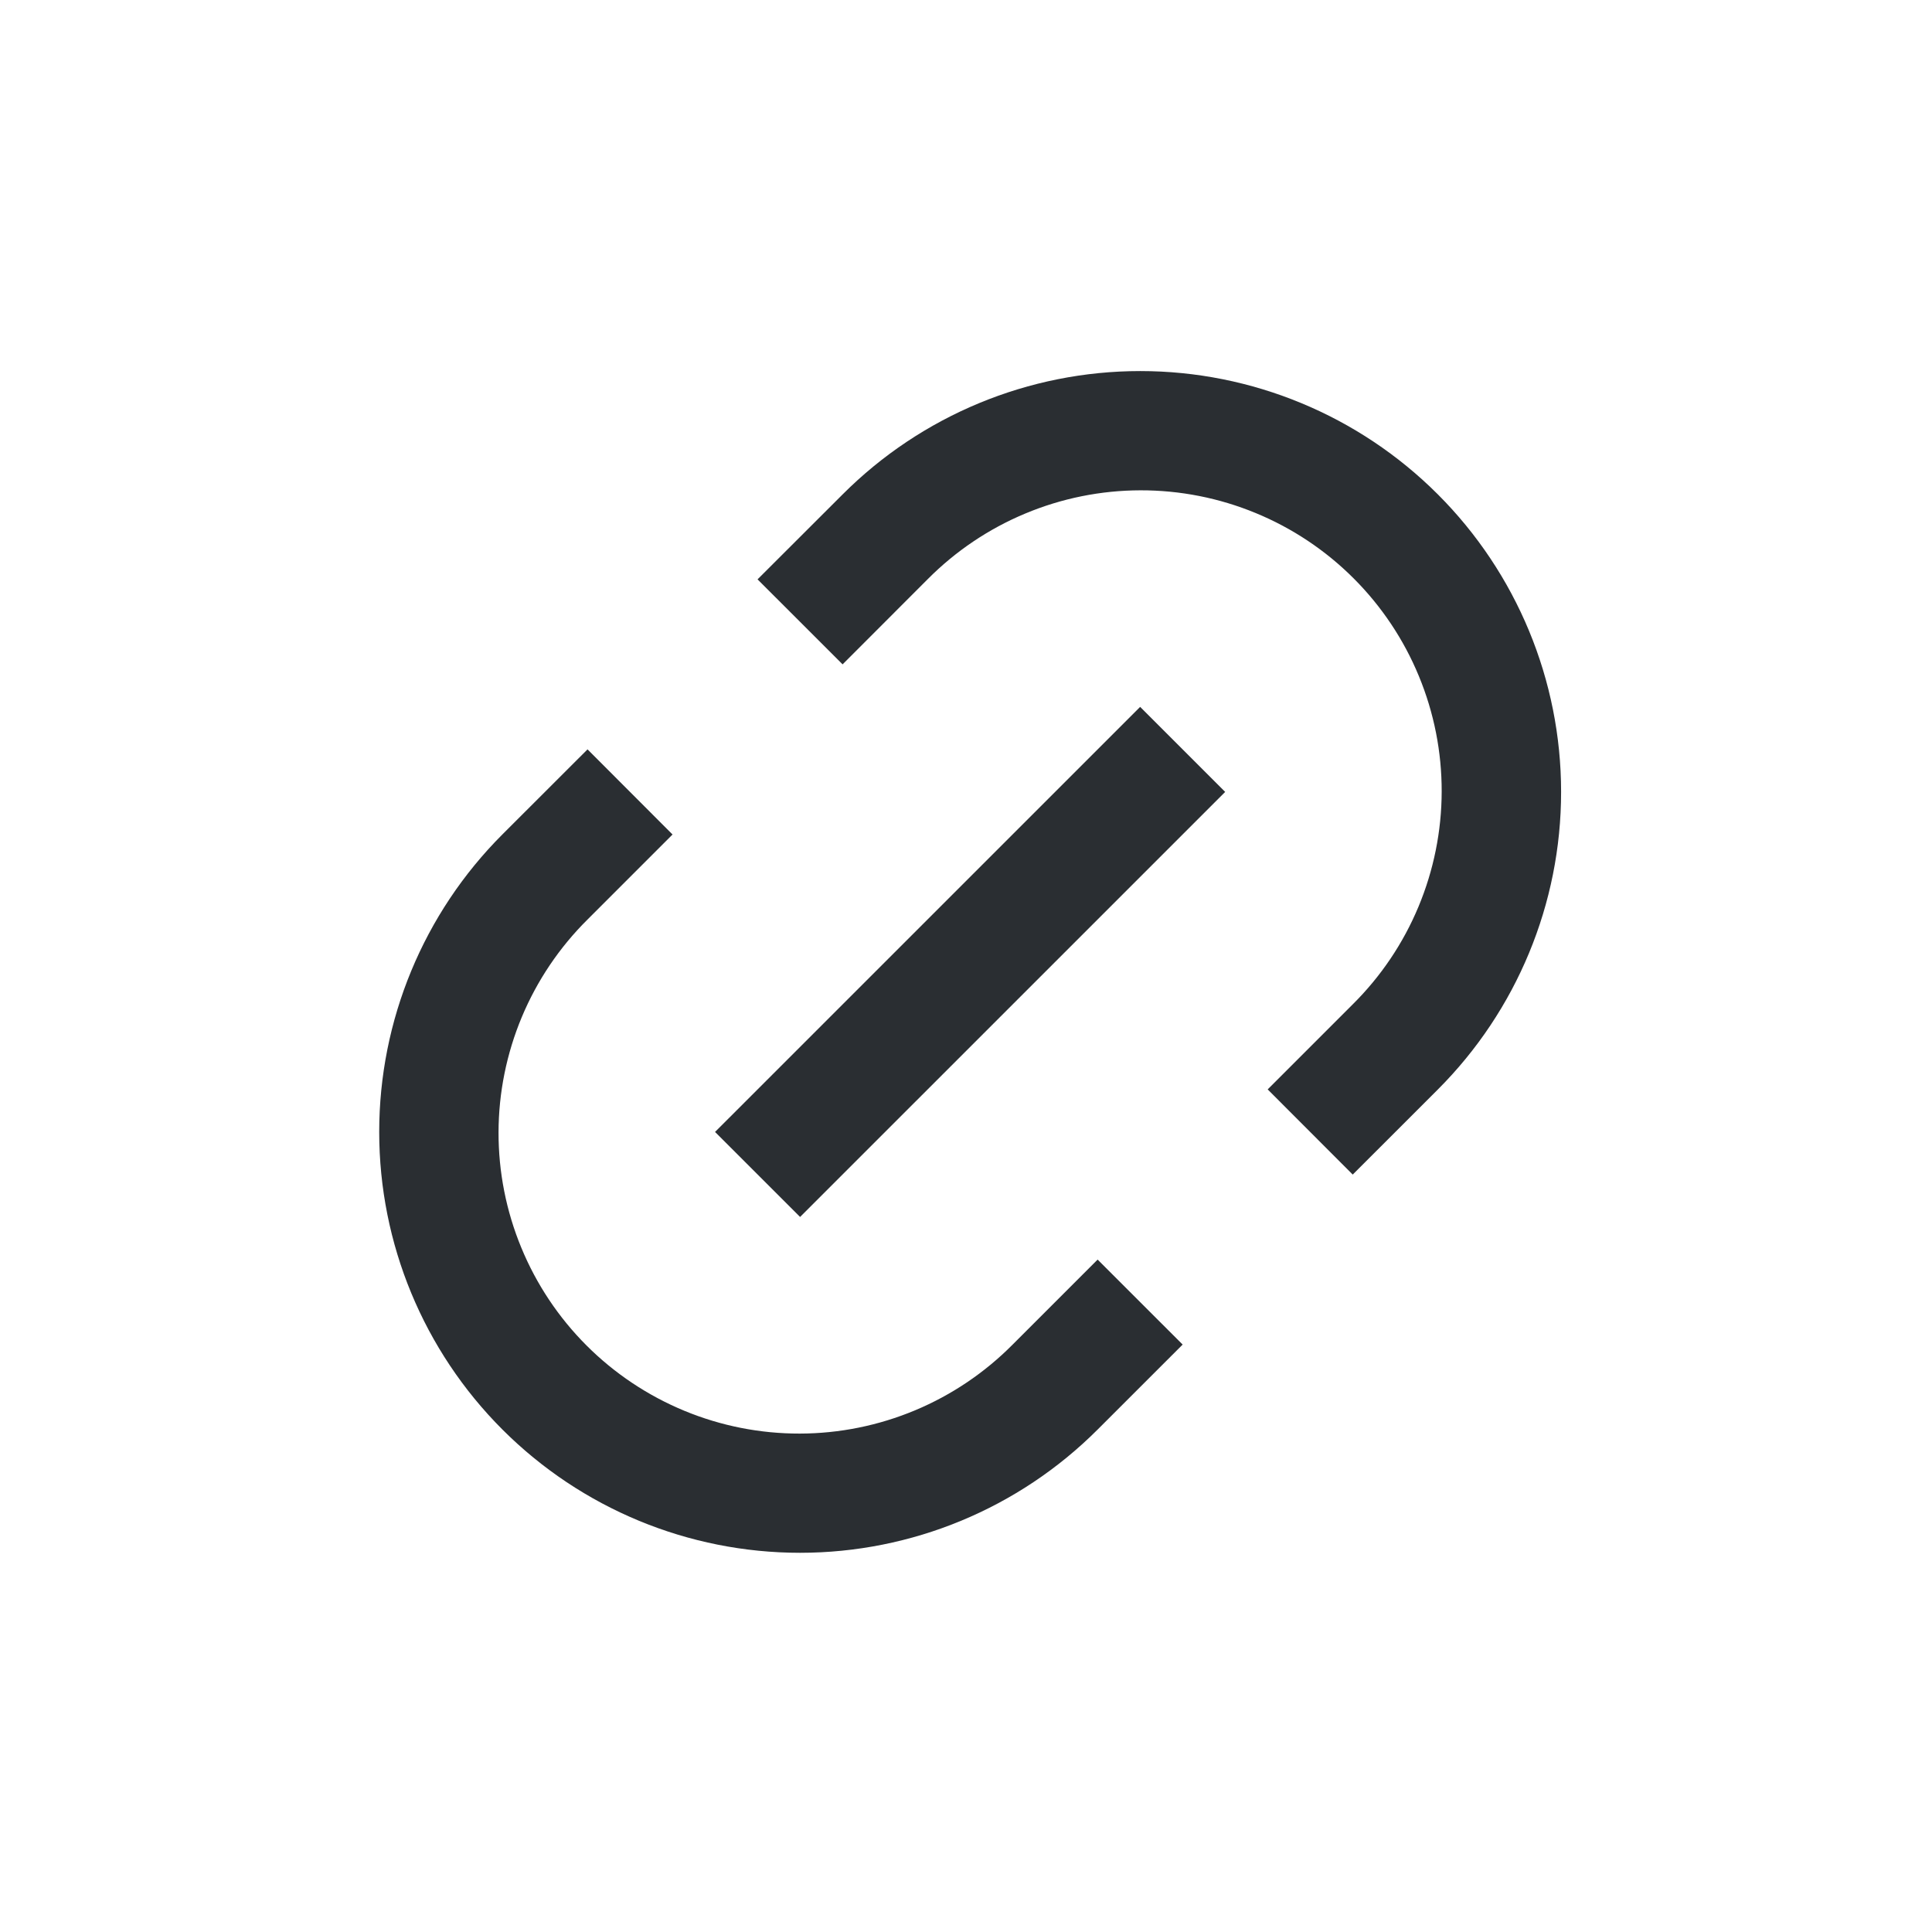 <svg width="47" height="47" viewBox="0 0 47 47" fill="none" xmlns="http://www.w3.org/2000/svg">
    <path
        d="M32.907 28.573L30.839 26.502L32.907 24.434C33.591 23.756 34.135 22.95 34.506 22.061C34.877 21.173 35.07 20.22 35.072 19.256C35.074 18.294 34.886 17.34 34.518 16.45C34.151 15.559 33.611 14.751 32.93 14.07C32.249 13.389 31.44 12.849 30.55 12.482C29.66 12.114 28.706 11.926 27.743 11.928C26.78 11.93 25.827 12.122 24.939 12.494C24.05 12.865 23.244 13.409 22.566 14.092L20.498 16.162L18.429 14.094L20.5 12.026C22.419 10.106 25.024 9.027 27.739 9.027C30.454 9.027 33.058 10.106 34.978 12.026C36.898 13.946 37.977 16.55 37.977 19.265C37.977 21.981 36.898 24.585 34.978 26.505L32.909 28.573H32.907ZM28.771 32.709L26.702 34.777C24.782 36.697 22.178 37.775 19.463 37.775C16.747 37.775 14.143 36.697 12.223 34.777C10.303 32.857 9.225 30.253 9.225 27.537C9.225 24.822 10.303 22.218 12.223 20.298L14.293 18.23L16.361 20.301L14.293 22.369C13.609 23.047 13.066 23.853 12.694 24.742C12.323 25.63 12.13 26.583 12.128 27.546C12.126 28.509 12.314 29.463 12.682 30.353C13.049 31.243 13.589 32.052 14.27 32.733C14.951 33.414 15.76 33.953 16.65 34.321C17.54 34.689 18.494 34.877 19.457 34.875C20.42 34.873 21.373 34.68 22.261 34.309C23.15 33.937 23.956 33.394 24.634 32.71L26.702 30.642L28.771 32.71V32.709ZM27.736 17.196L29.805 19.265L19.464 29.605L17.395 27.537L27.736 17.197V17.196Z"
        fill="#2A2E32" />
</svg>